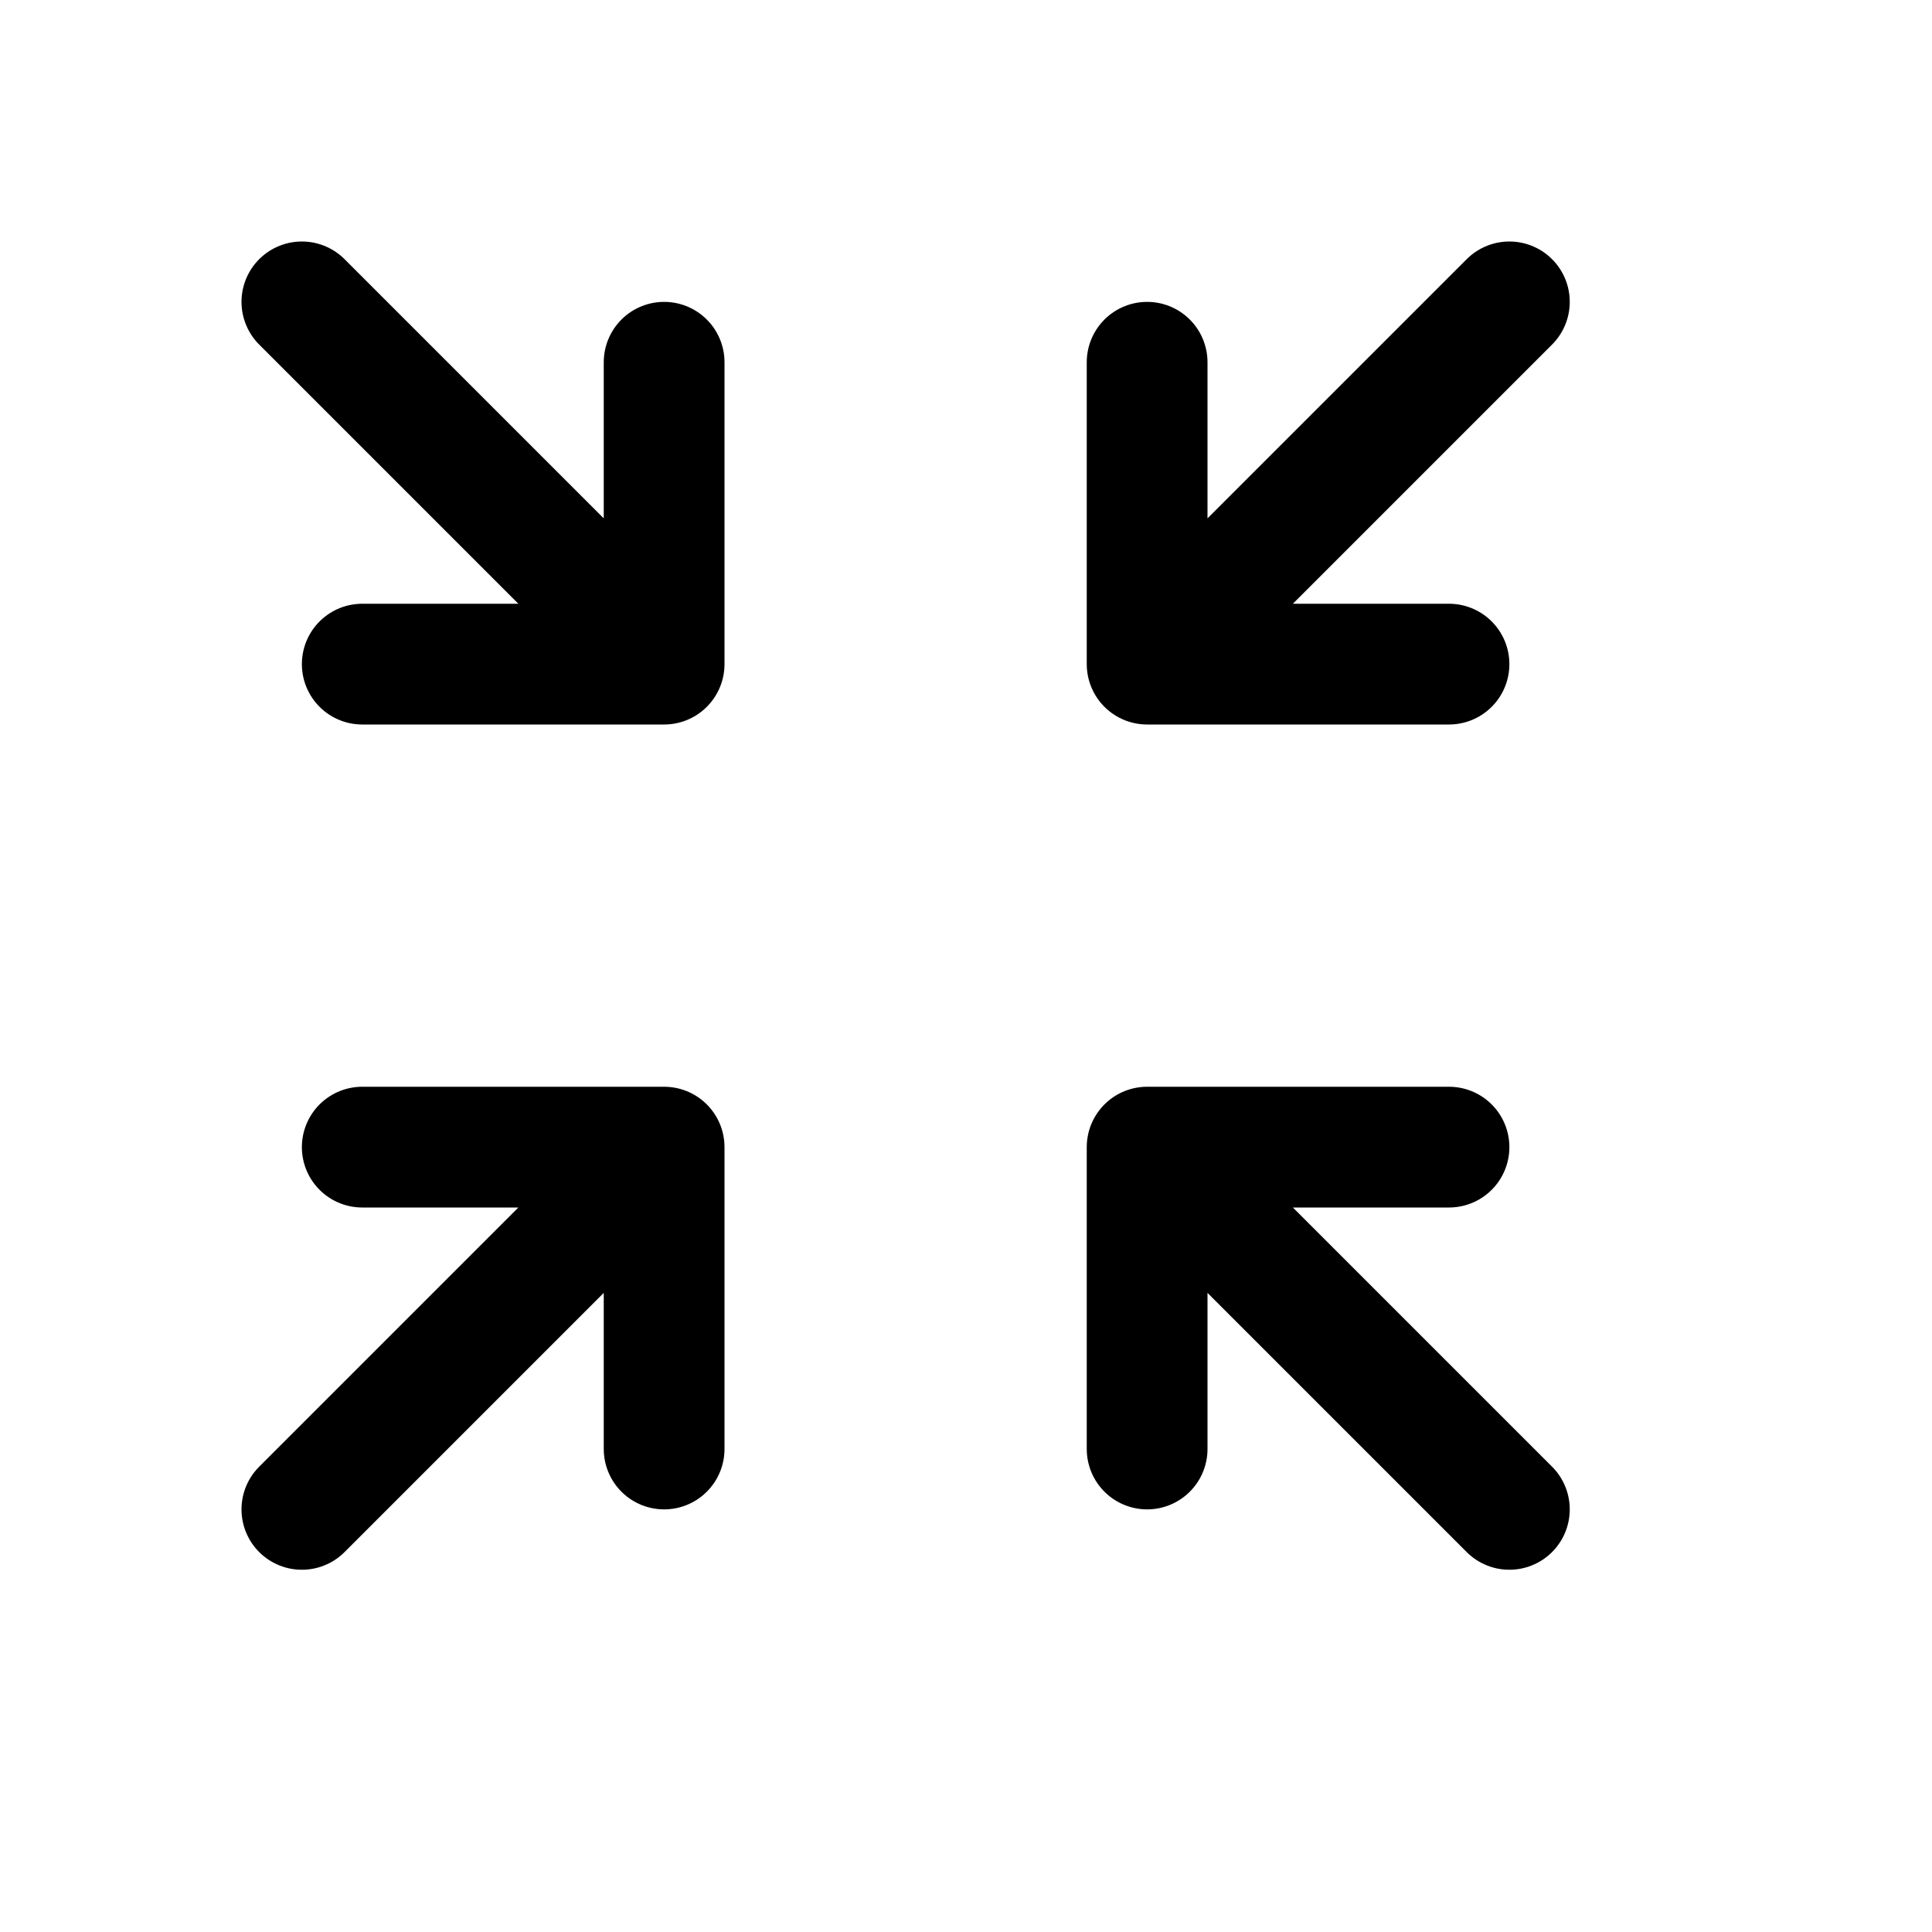 <svg xmlns="http://www.w3.org/2000/svg" width="16" height="16" viewBox="0 0 16 16" fill="none">
<g id="centralize[interface,arrow]">
<path id="Vector" d="M12.5 2.5L9.5 5.5M9.5 5.5H12M9.5 5.5L9.5 3M2.5 12.5L5.5 9.5M5.5 9.5H3M5.5 9.5L5.5 12M2.5 2.5L5.5 5.5M5.5 5.5V3M5.5 5.5H3M12.5 12.5L9.5 9.5M9.5 9.5L9.5 12M9.5 9.5H12" stroke="black" stroke-linecap="round" stroke-linejoin="round"/>
</g>
</svg>